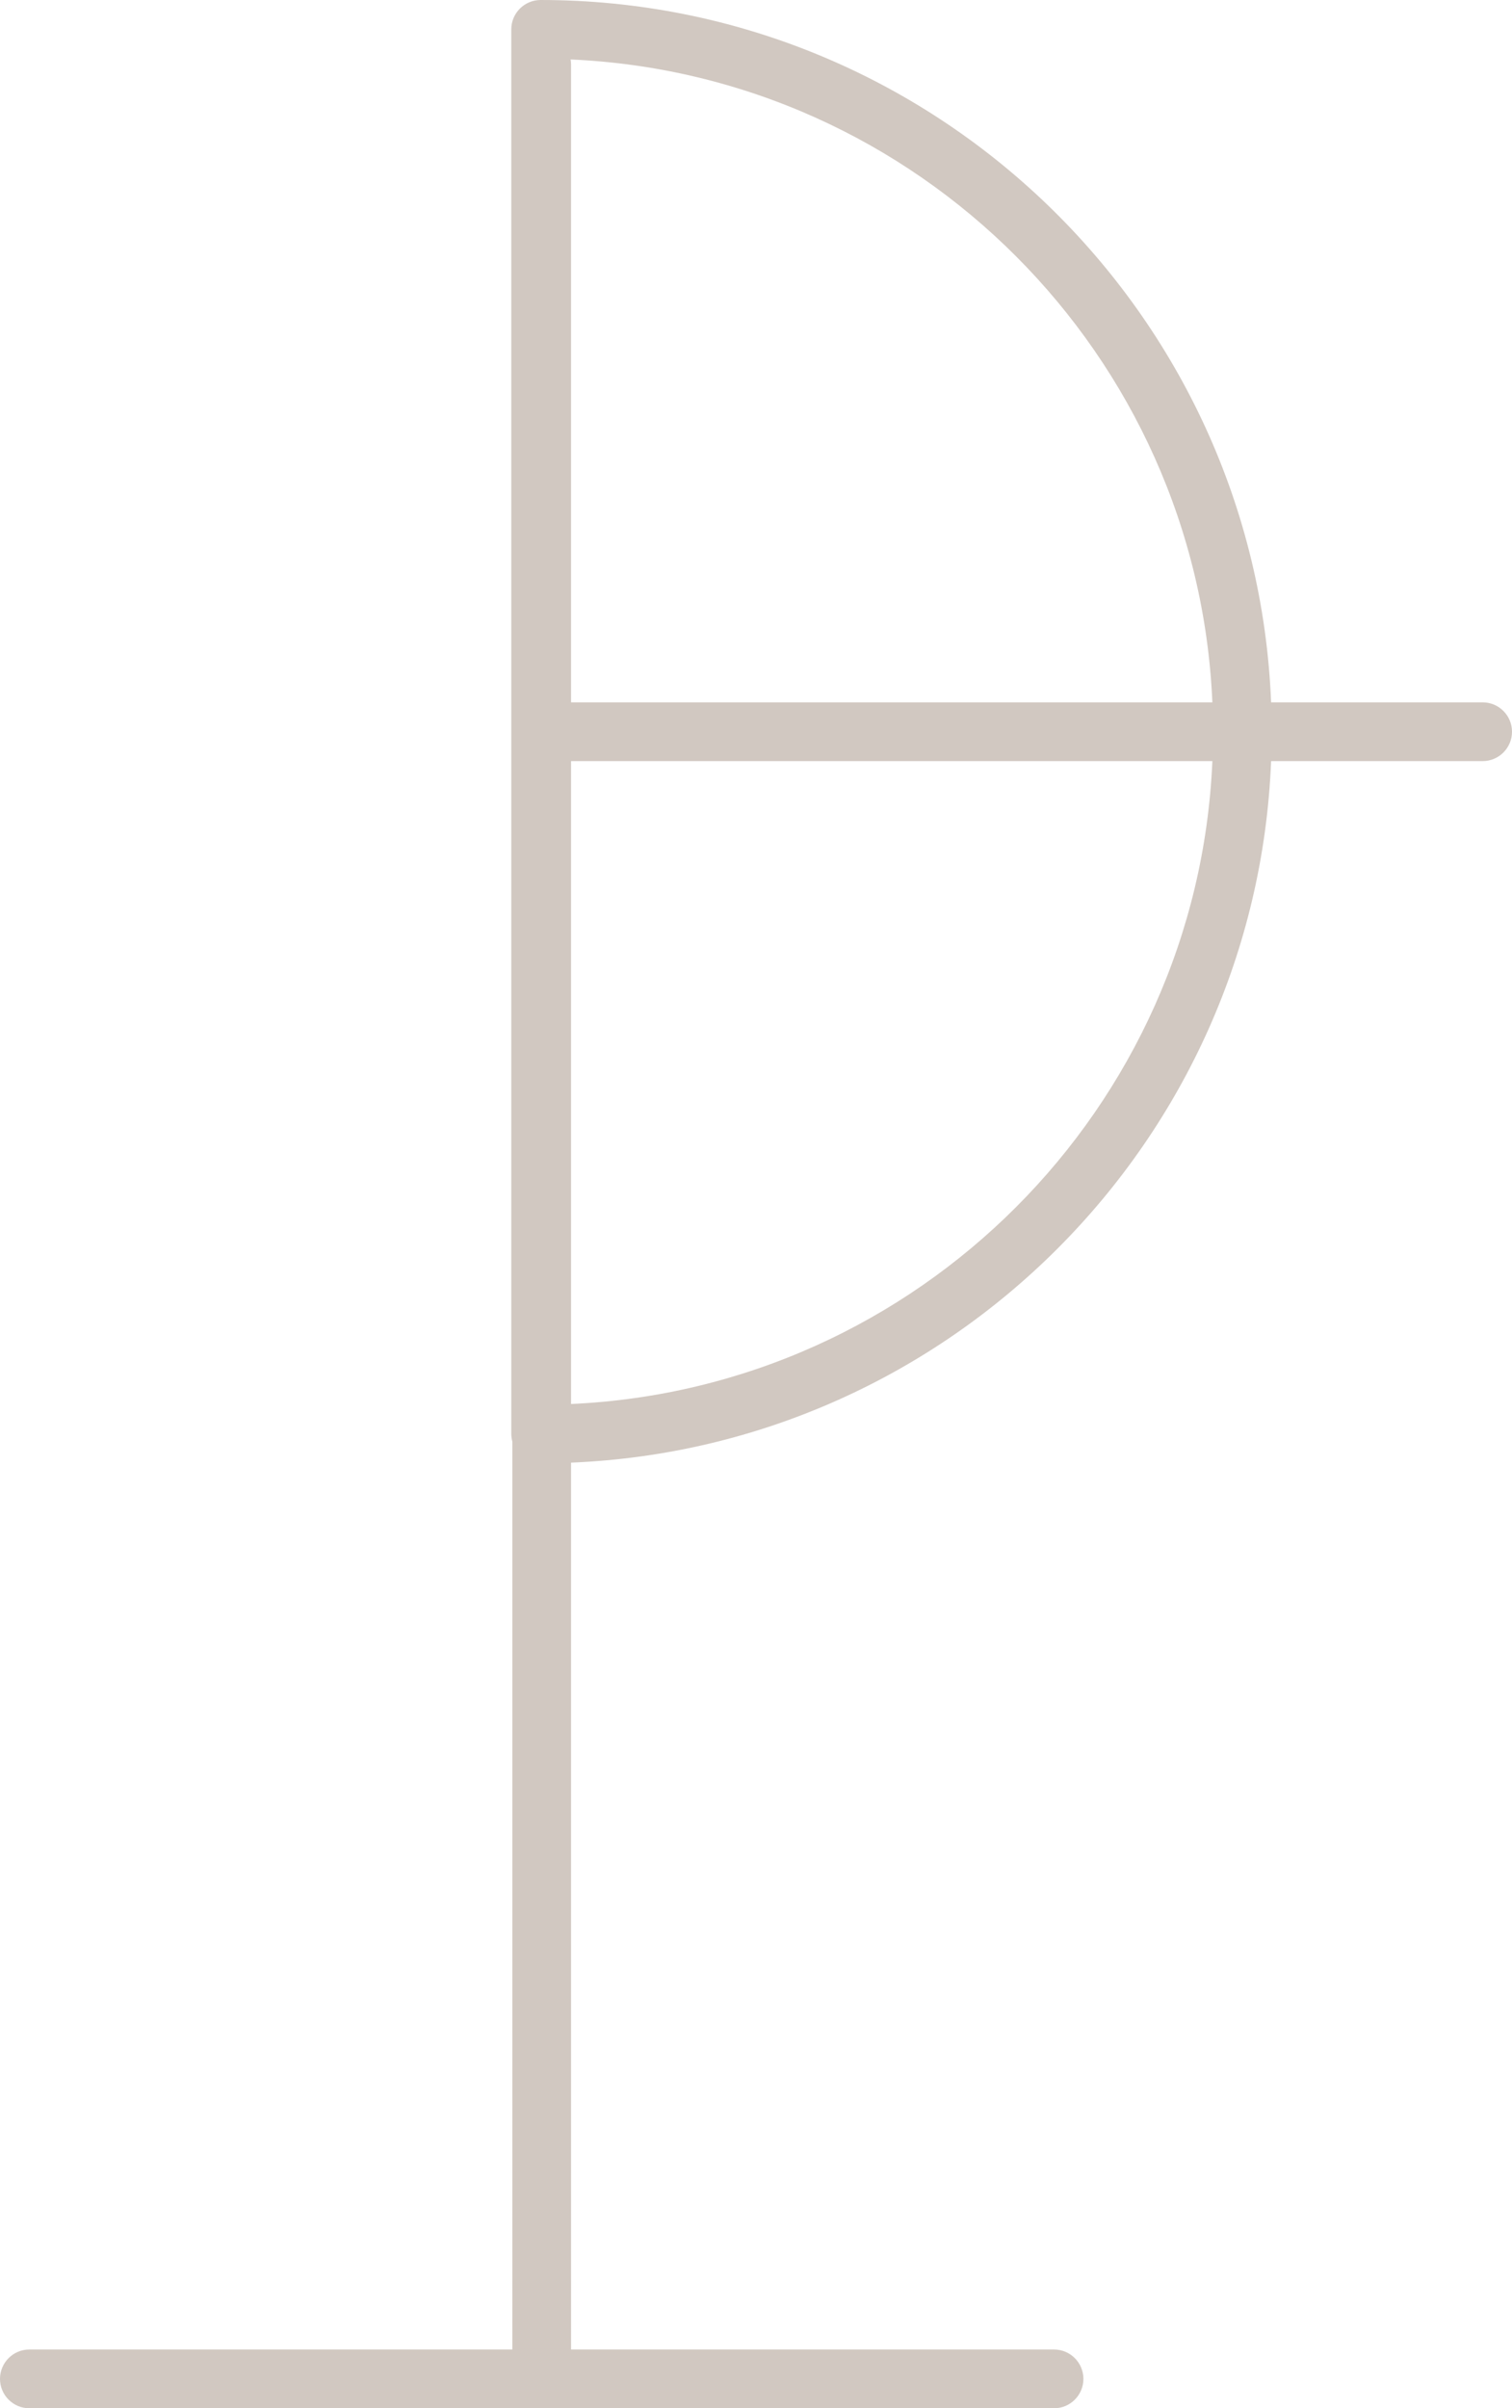 <?xml version="1.0" encoding="utf-8"?>
<!-- Generator: Adobe Illustrator 23.0.0, SVG Export Plug-In . SVG Version: 6.00 Build 0)  -->
<svg version="1.1" id="Layer_1" xmlns="http://www.w3.org/2000/svg" xmlns:xlink="http://www.w3.org/1999/xlink" x="0px" y="0px"
	 viewBox="0 0 128.73 204.91" style="enable-background:new 0 0 128.73 204.91;" xml:space="preserve">
<style type="text/css">
	.st0{fill:none;}
	.st1{fill:#D1C8C1;}
</style>
<g>
	<path class="st0" d="M48.62,59.76h54.6c-1.28-29.57-25.08-53.4-54.64-54.7c0.02,0.13,0.04,0.27,0.04,0.41V59.76z"/>
	<path class="st0" d="M48.62,119.46c29.54-1.33,53.33-25.14,54.6-54.7h-54.6V119.46z"/>
	<path class="st1" d="M126.23,59.76h-18.01C106.9,26.58,79.52,0,46.03,0c-1.38,0-2.5,1.12-2.5,2.5v119.52
		c0,0.22,0.04,0.44,0.09,0.64v77.25H2.5c-1.38,0-2.5,1.12-2.5,2.5s1.12,2.5,2.5,2.5h87.24c1.38,0,2.5-1.12,2.5-2.5
		s-1.12-2.5-2.5-2.5H48.62v-75.46c32.3-1.33,58.32-27.38,59.6-59.69h18.01c1.38,0,2.5-1.12,2.5-2.5S127.61,59.76,126.23,59.76z
		 M103.22,59.76h-54.6V5.47c0-0.14-0.02-0.28-0.04-0.41C78.14,6.36,101.94,30.19,103.22,59.76z M48.62,119.46v-54.7h54.6
		C101.95,94.31,78.16,118.13,48.62,119.46z"/>
</g>
</svg>
